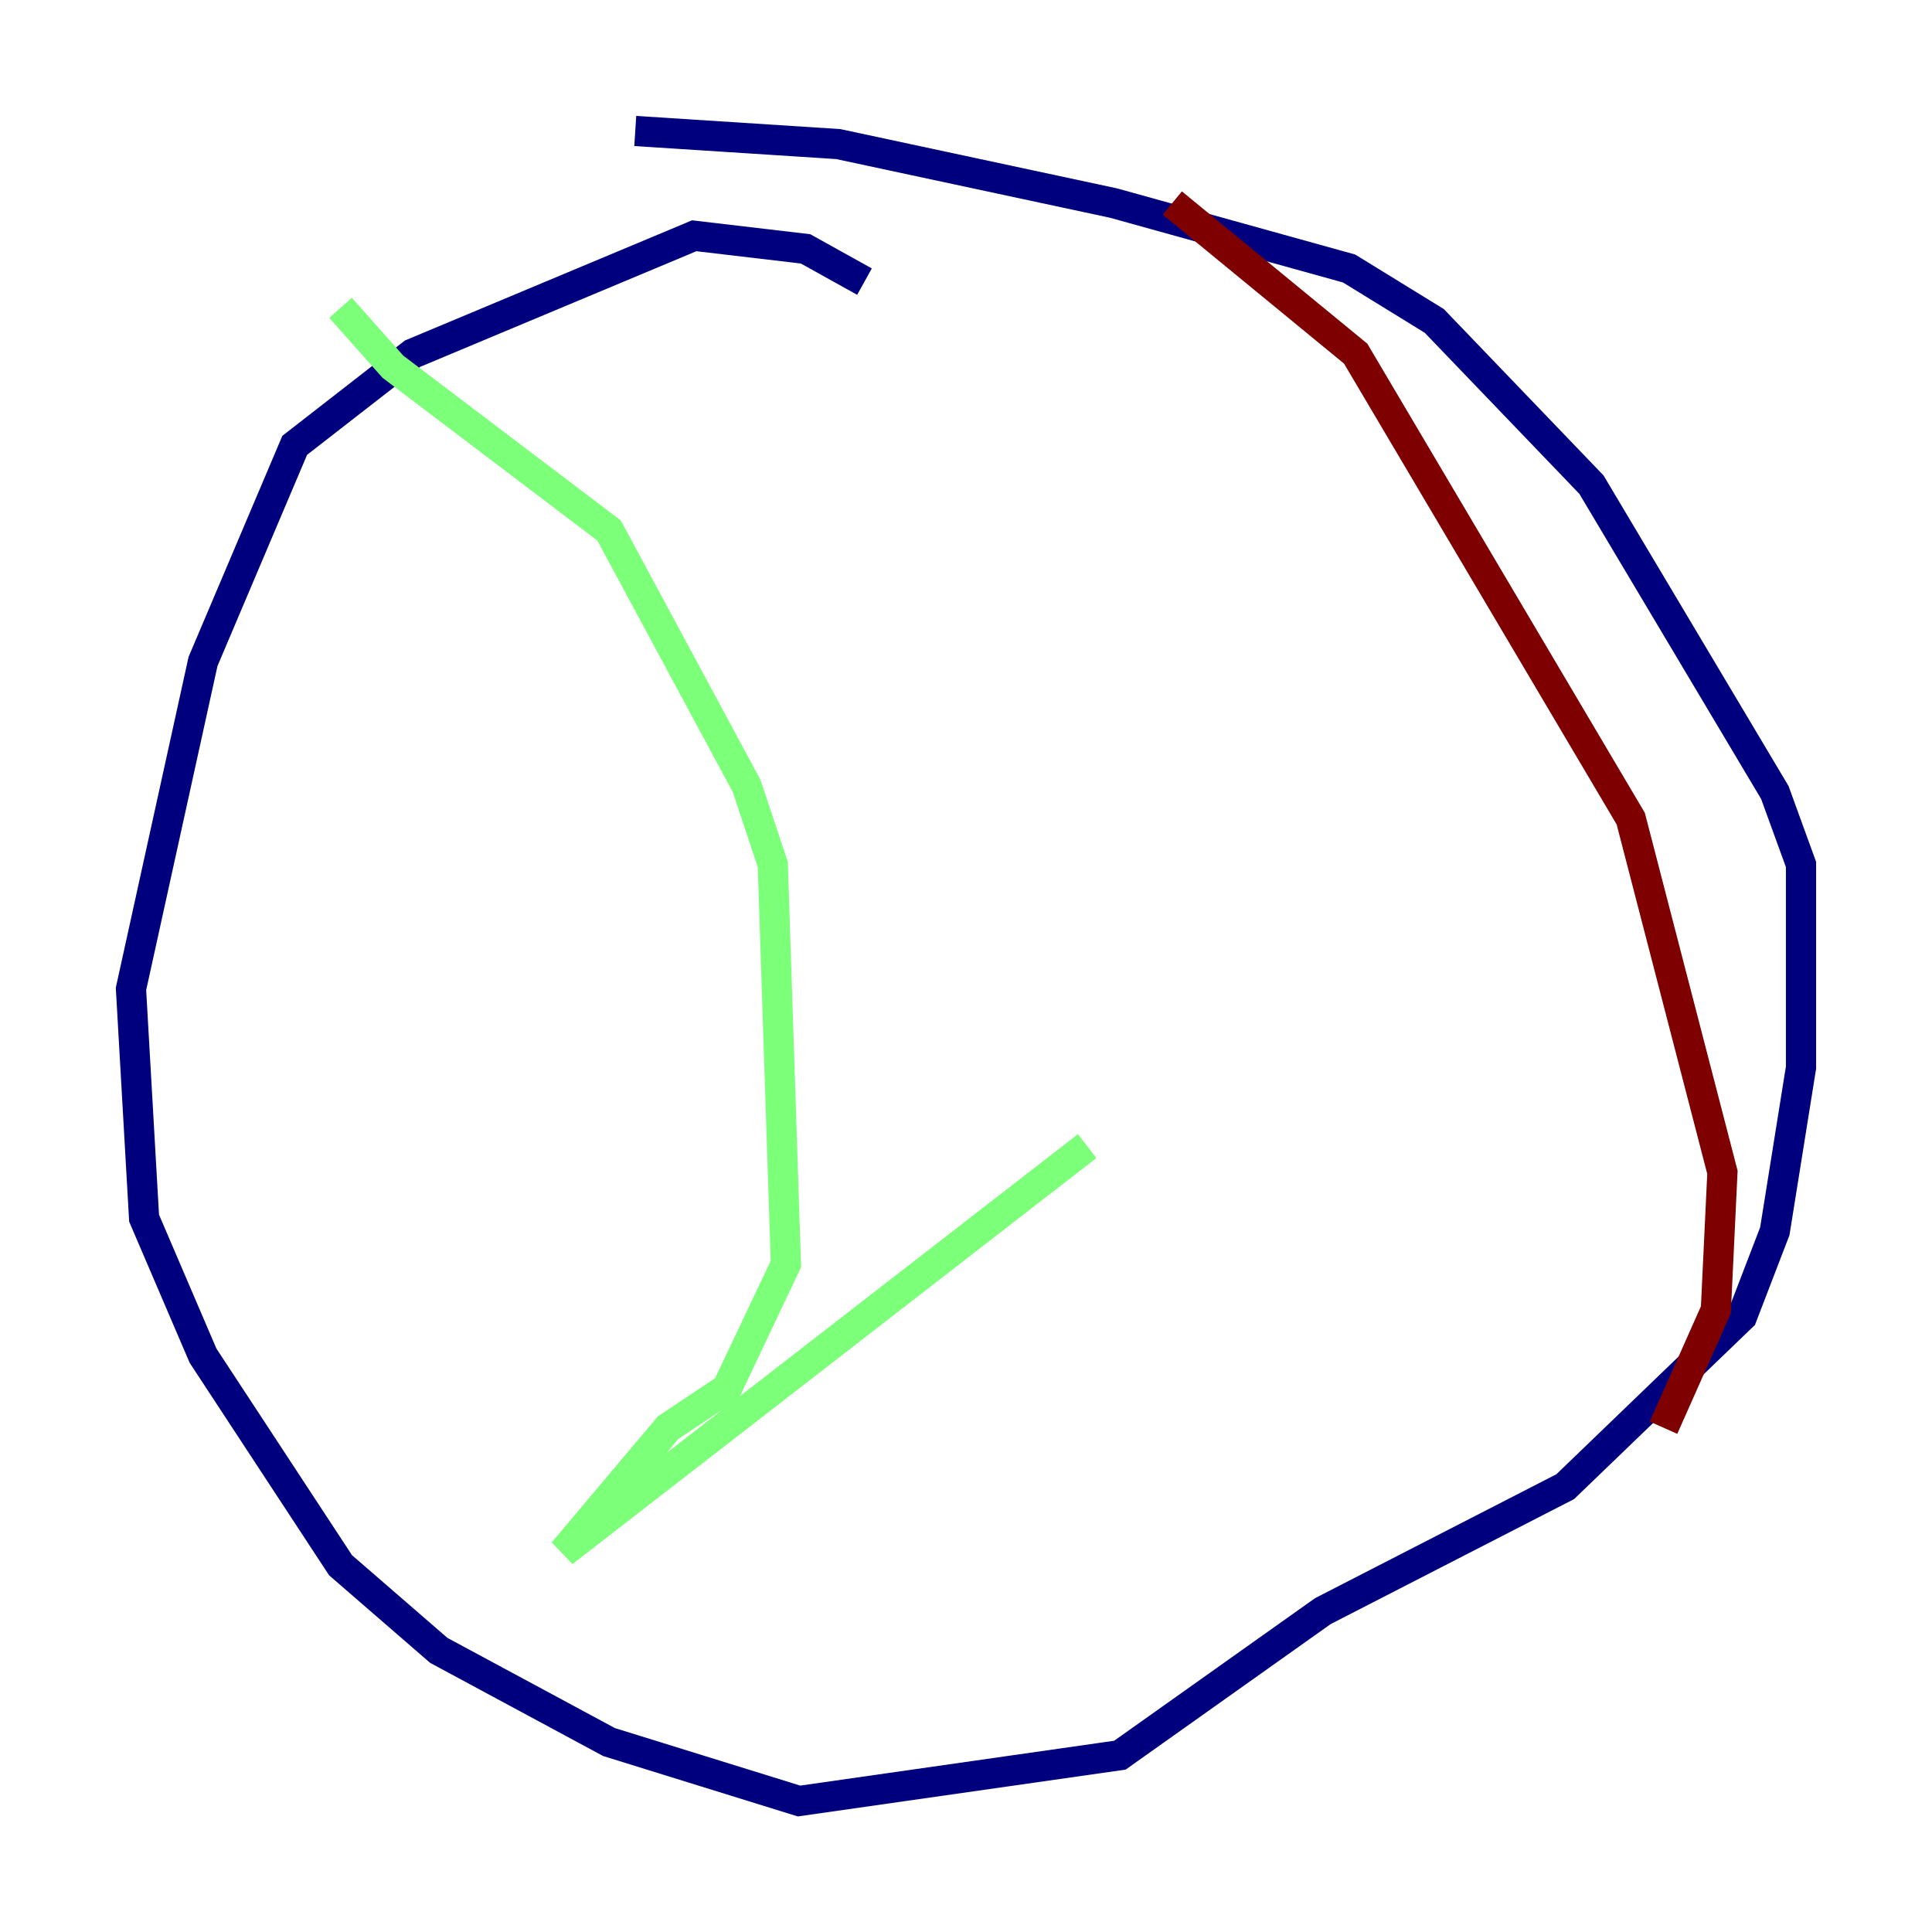 <?xml version="1.0" encoding="utf-8" ?>
<svg baseProfile="tiny" height="128" version="1.2" viewBox="0,0,128,128" width="128" xmlns="http://www.w3.org/2000/svg" xmlns:ev="http://www.w3.org/2001/xml-events" xmlns:xlink="http://www.w3.org/1999/xlink"><defs /><polyline fill="none" points="57.275,18.658 53.37,16.488 45.993,15.62 27.336,23.43 19.525,29.505 13.451,43.824 8.678,65.519 9.546,80.705 13.451,89.817 22.563,103.702 29.071,109.342 40.352,115.417 52.936,119.322 74.197,116.285 87.647,106.739 103.702,98.495 115.417,87.214 117.586,81.573 119.322,70.725 119.322,57.275 117.586,52.502 105.437,32.108 95.024,21.261 89.383,17.79 73.763,13.451 55.539,9.546 42.088,8.678" stroke="#00007f" stroke-width="2" /><polyline fill="none" points="22.563,20.393 26.034,24.298 40.352,35.146 49.464,52.068 51.2,57.275 52.068,83.742 48.163,91.986 44.258,94.59 37.315,102.834 72.027,75.932" stroke="#7cff79" stroke-width="2" /><polyline fill="none" points="77.668,13.451 89.817,23.43 108.041,54.237 114.115,77.668 113.681,86.78 110.21,94.59" stroke="#7f0000" stroke-width="2" /></svg>
